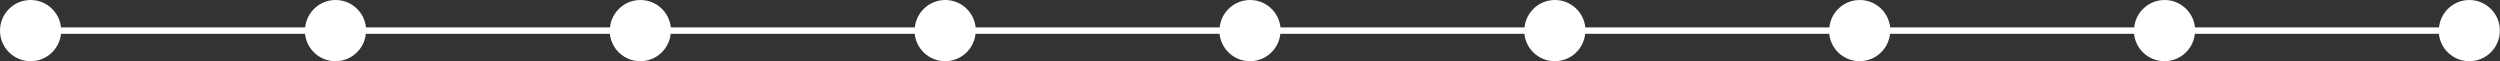 <?xml version="1.0" encoding="UTF-8"?>
<svg id="Layer_2" data-name="Layer 2" xmlns="http://www.w3.org/2000/svg" viewBox="0 0 778.53 19.05">
  <rect x="0" y="0" width="778.53" height="19.05" fill="#333333" stroke="none"/>
  <defs>
    <style>
      .cls-1 {
        fill: #fff;
        stroke-width: 0px;
      }
    </style>
  </defs>
  <g id="Layer_2-2" data-name="Layer 2">
    <path class="cls-1" d="M769.01,0c-4.92,0-8.97,3.74-9.47,8.53h-75.99c-.5-4.79-4.55-8.53-9.47-8.53s-8.97,3.74-9.47,8.53h-75.99c-.5-4.79-4.55-8.53-9.47-8.53s-8.97,3.74-9.47,8.53h-75.99c-.5-4.79-4.55-8.53-9.47-8.53s-8.97,3.74-9.47,8.53h-75.99c-.5-4.79-4.55-8.53-9.47-8.53s-8.97,3.74-9.47,8.53h-75.99c-.5-4.79-4.55-8.53-9.47-8.53s-8.97,3.74-9.47,8.53h-75.99c-.5-4.79-4.55-8.53-9.47-8.53s-8.97,3.74-9.47,8.53h-75.99c-.5-4.79-4.55-8.53-9.47-8.53s-8.97,3.74-9.47,8.53H19C18.5,3.74,14.45,0,9.53,0,4.27,0,0,4.27,0,9.53s4.27,9.53,9.53,9.53c4.92,0,8.97-3.74,9.47-8.53h75.99c.5,4.79,4.55,8.53,9.47,8.53s8.97-3.74,9.47-8.53h75.99c.5,4.79,4.55,8.53,9.47,8.53s8.97-3.74,9.47-8.53h75.99c.5,4.79,4.55,8.53,9.47,8.53s8.97-3.74,9.47-8.53h75.99c.5,4.79,4.55,8.53,9.47,8.53s8.97-3.74,9.47-8.53h75.99c.5,4.79,4.55,8.53,9.47,8.53s8.97-3.74,9.47-8.53h75.99c.5,4.79,4.55,8.53,9.47,8.53s8.97-3.74,9.47-8.53h75.99c.5,4.79,4.55,8.53,9.47,8.53s8.97-3.74,9.47-8.53h75.99c.5,4.79,4.55,8.53,9.47,8.53,5.26,0,9.53-4.27,9.53-9.53s-4.27-9.53-9.53-9.53Z"/>
  </g>
</svg>